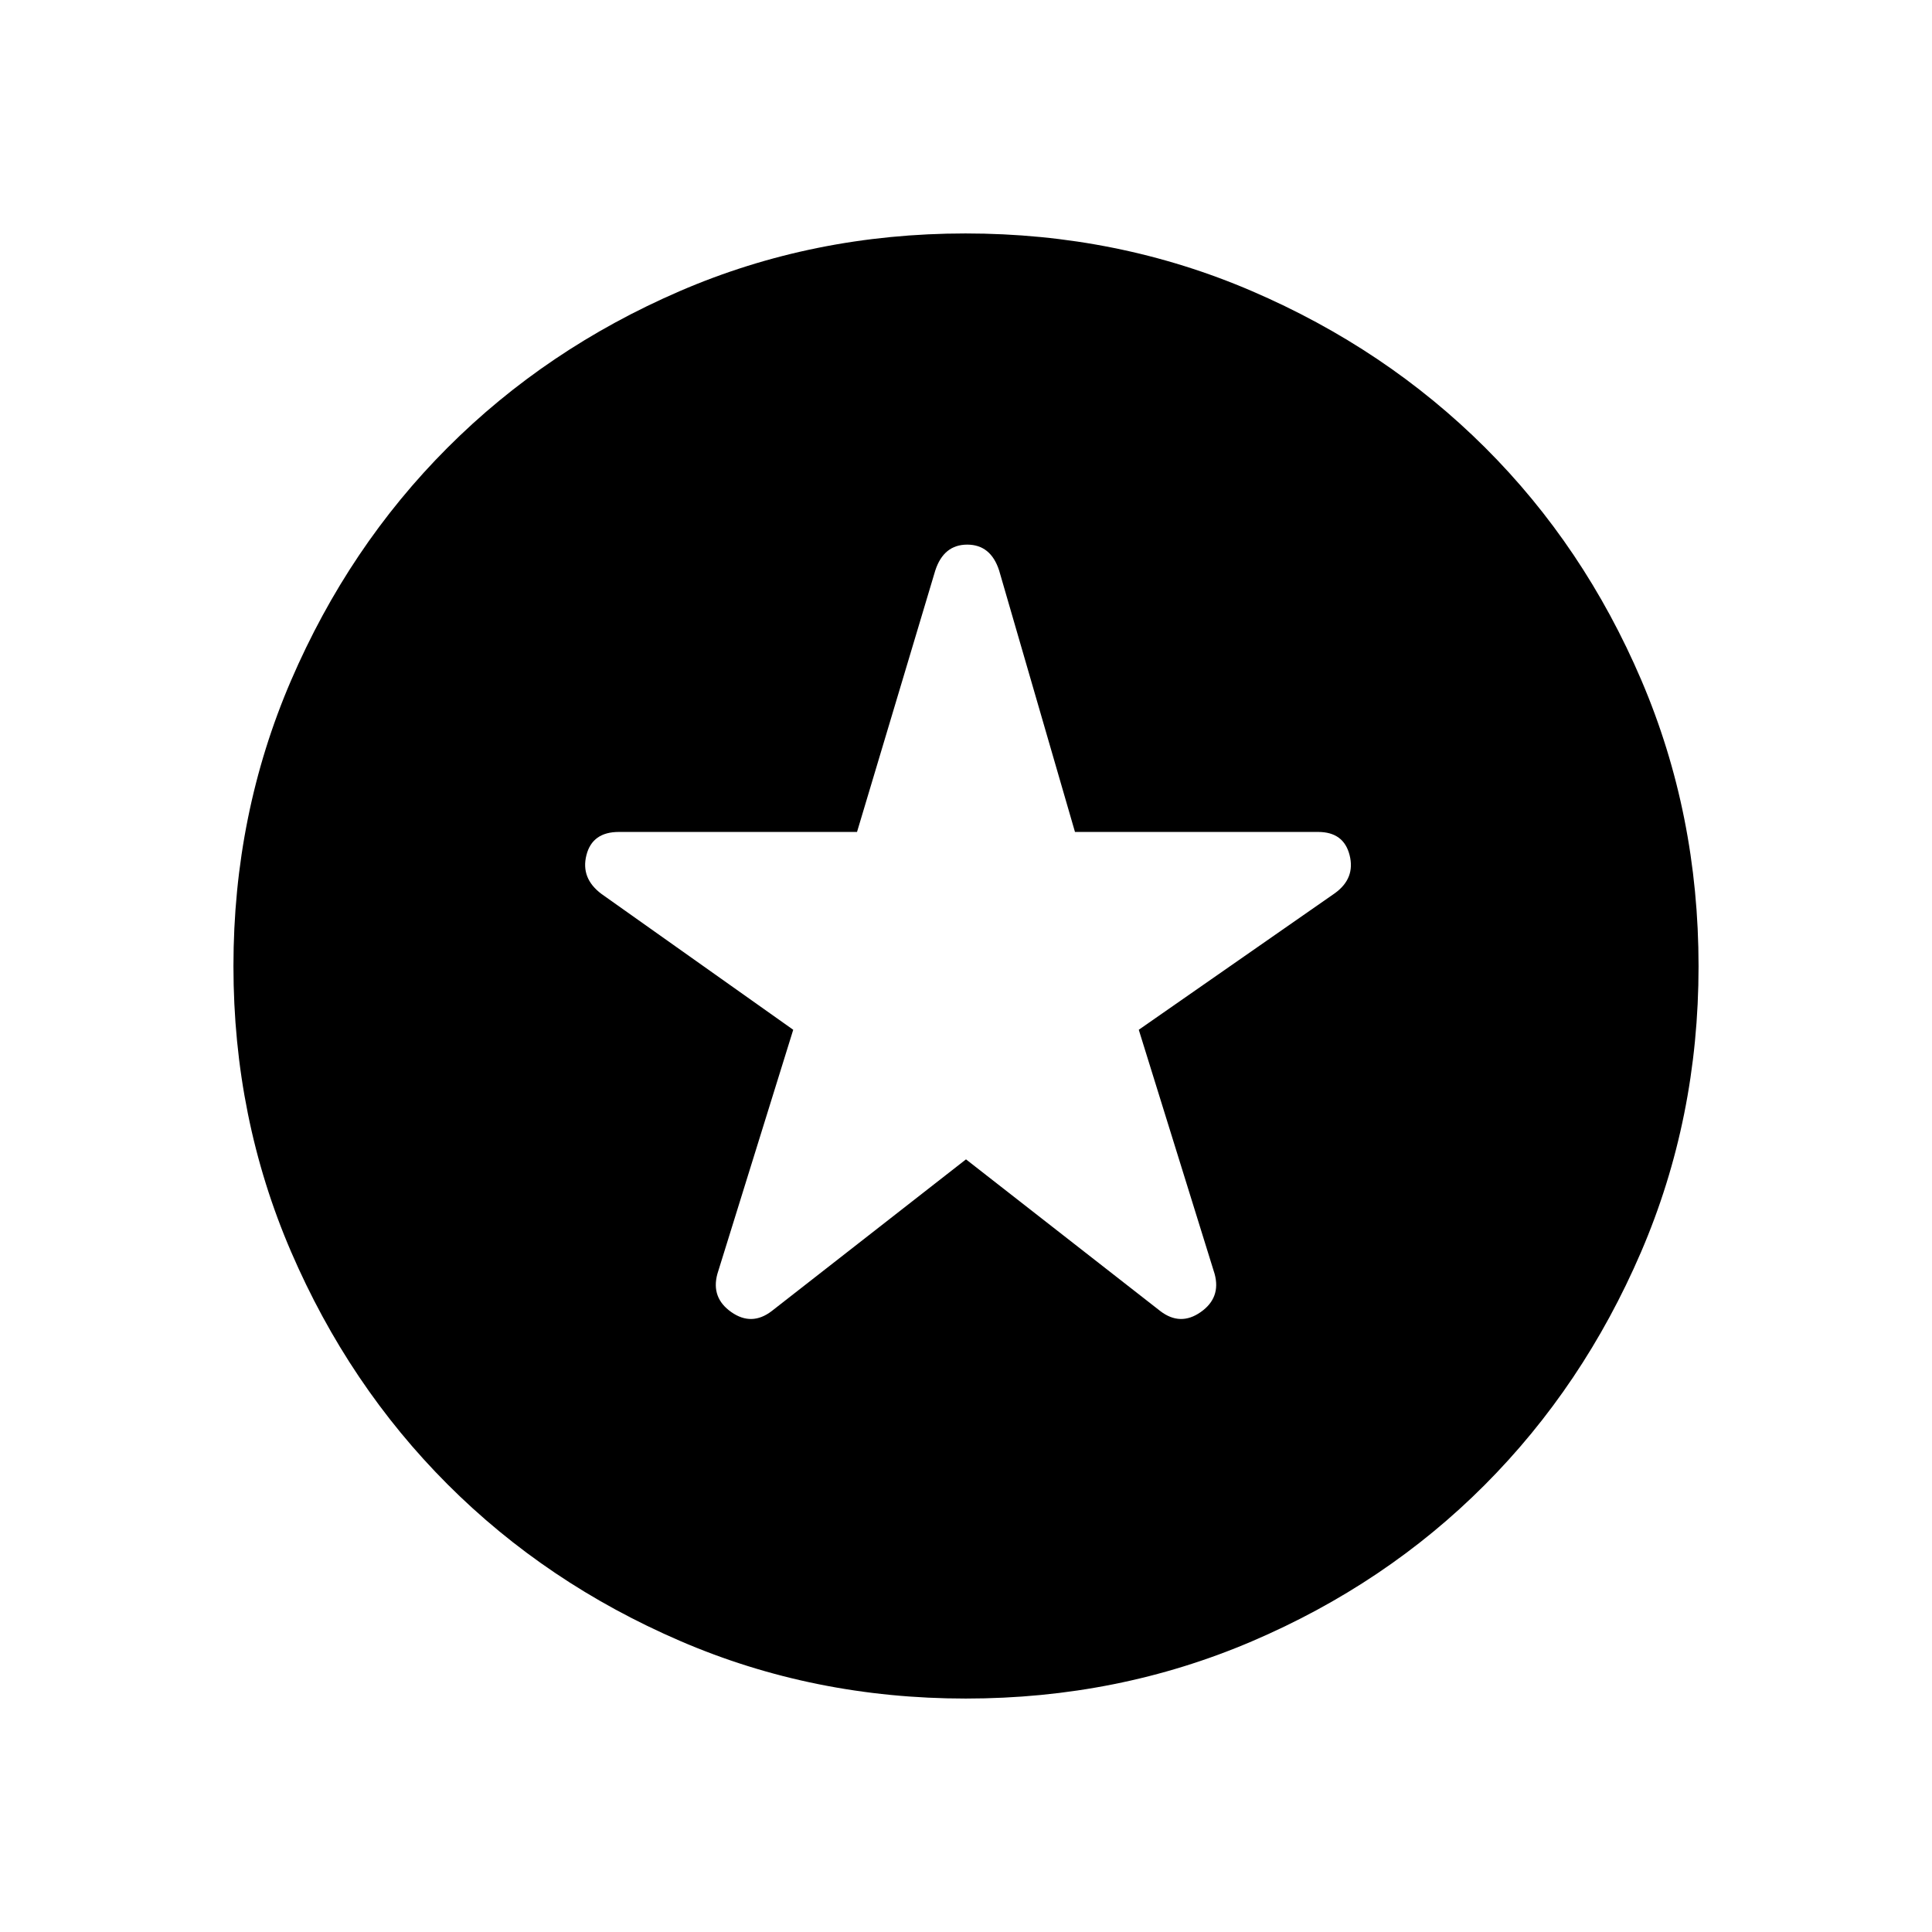 <svg xmlns="http://www.w3.org/2000/svg" height="20" viewBox="0 -960 960 960" width="20"><path d="m480-383.92 96.54 75.38q9.95 7.62 20.09.5 10.14-7.11 6.91-18.96l-37.69-121.31 97.41-67.83q10.28-7.4 7.35-18.94-2.92-11.53-15.64-11.53H534.15l-37.69-129.93q-4.17-12.84-15.85-12.84-11.67 0-15.87 12.84l-38.89 129.93H307.5q-13.19 0-16.11 11.53-2.93 11.54 7.55 19.32l95.21 67.45L356.46-327q-3.23 11.85 6.91 18.96 10.14 7.12 20.09-.5L480-383.92ZM479.87-116q-75.64 0-142.01-28.66-66.38-28.66-115.48-77.79-49.1-49.13-77.74-115.55Q116-404.42 116-479.93q0-75.52 28.63-141.97t77.7-115.6q49.08-49.15 115.42-77.83Q404.1-844 479.77-844q75.68 0 142.26 28.63 66.59 28.63 115.85 77.71 49.25 49.08 77.69 115.61Q844-555.52 844-479.87q0 75.64-28.63 142.13-28.63 66.5-77.71 115.69-49.08 49.18-115.61 77.62Q555.52-116 479.87-116Z"/></svg>